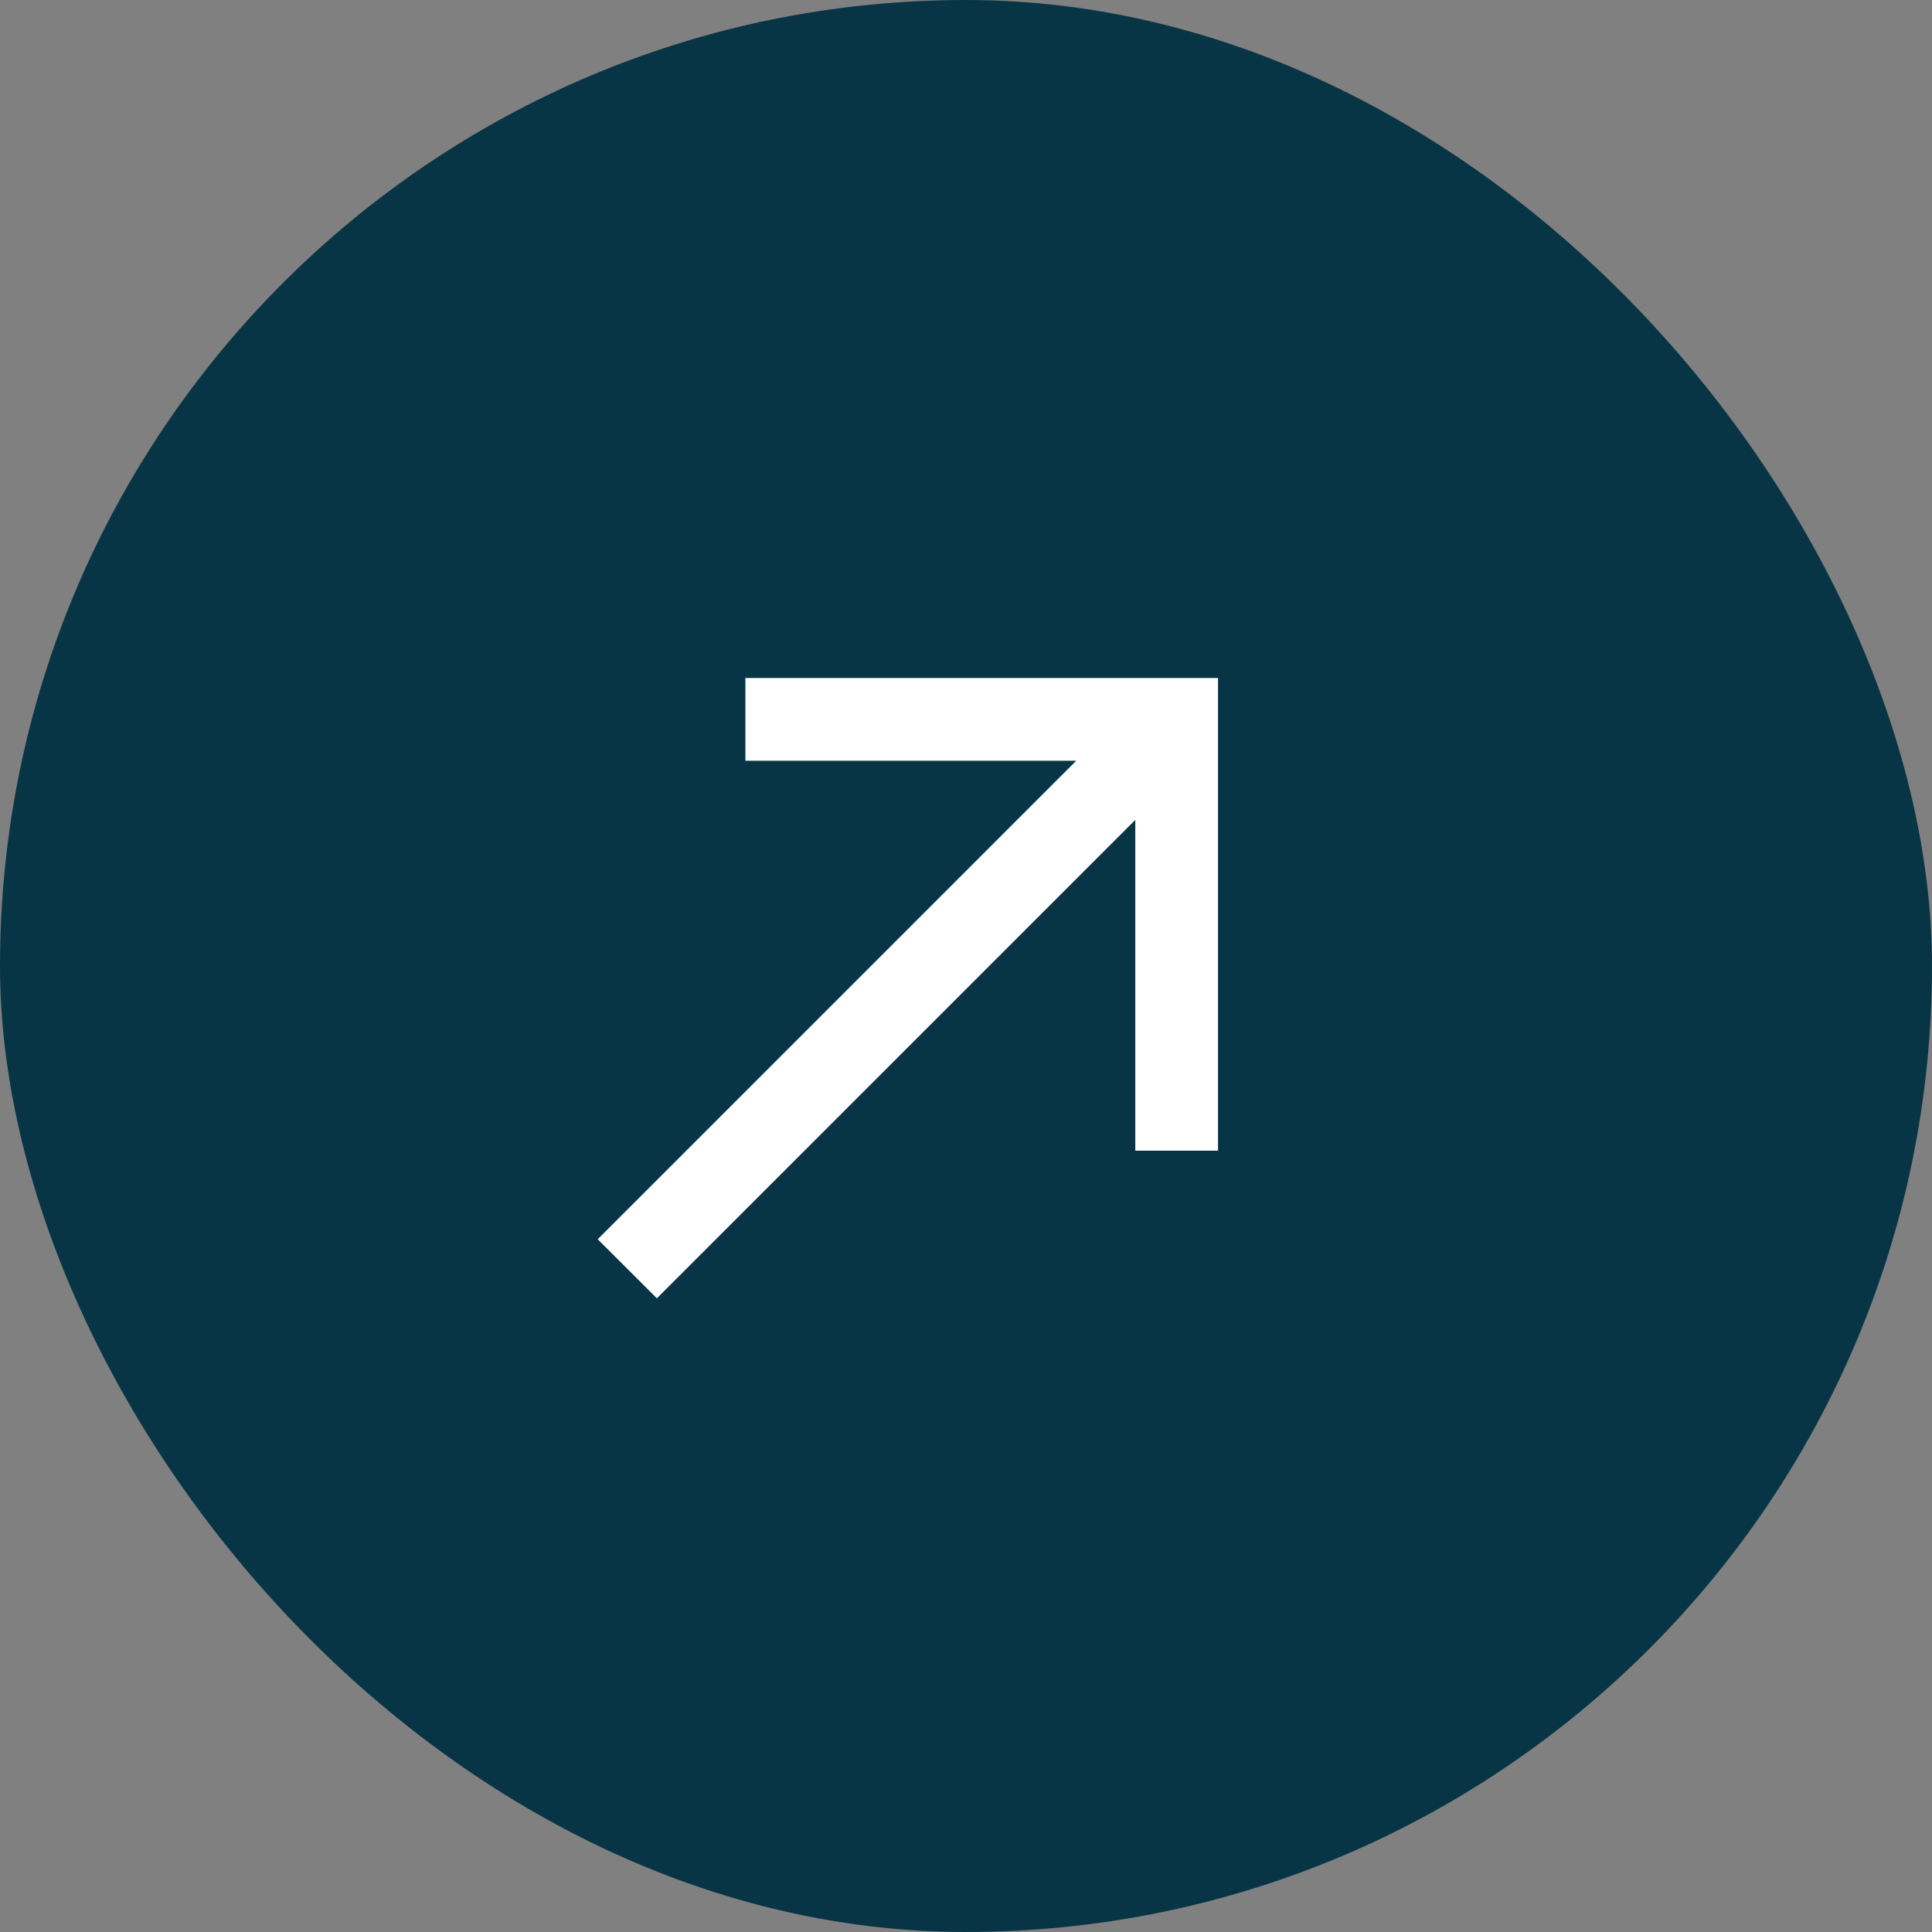 <svg width="16" height="16" viewBox="0 0 16 16" fill="none" xmlns="http://www.w3.org/2000/svg">
<rect x="0" y="0" width="16" height="16" fill="#808080" stroke="none"/>
<g id="Button arrow">
<rect width="16" height="16" rx="8" fill="#083545"/>
<path id="Vector" d="M6.173 5.615L6.173 6.3L8.913 6.3L4.95 10.263L5.44 10.752L9.402 6.79L9.402 9.529L10.087 9.529L10.087 5.615L6.173 5.615Z" fill="white"/>
</g>
</svg>
